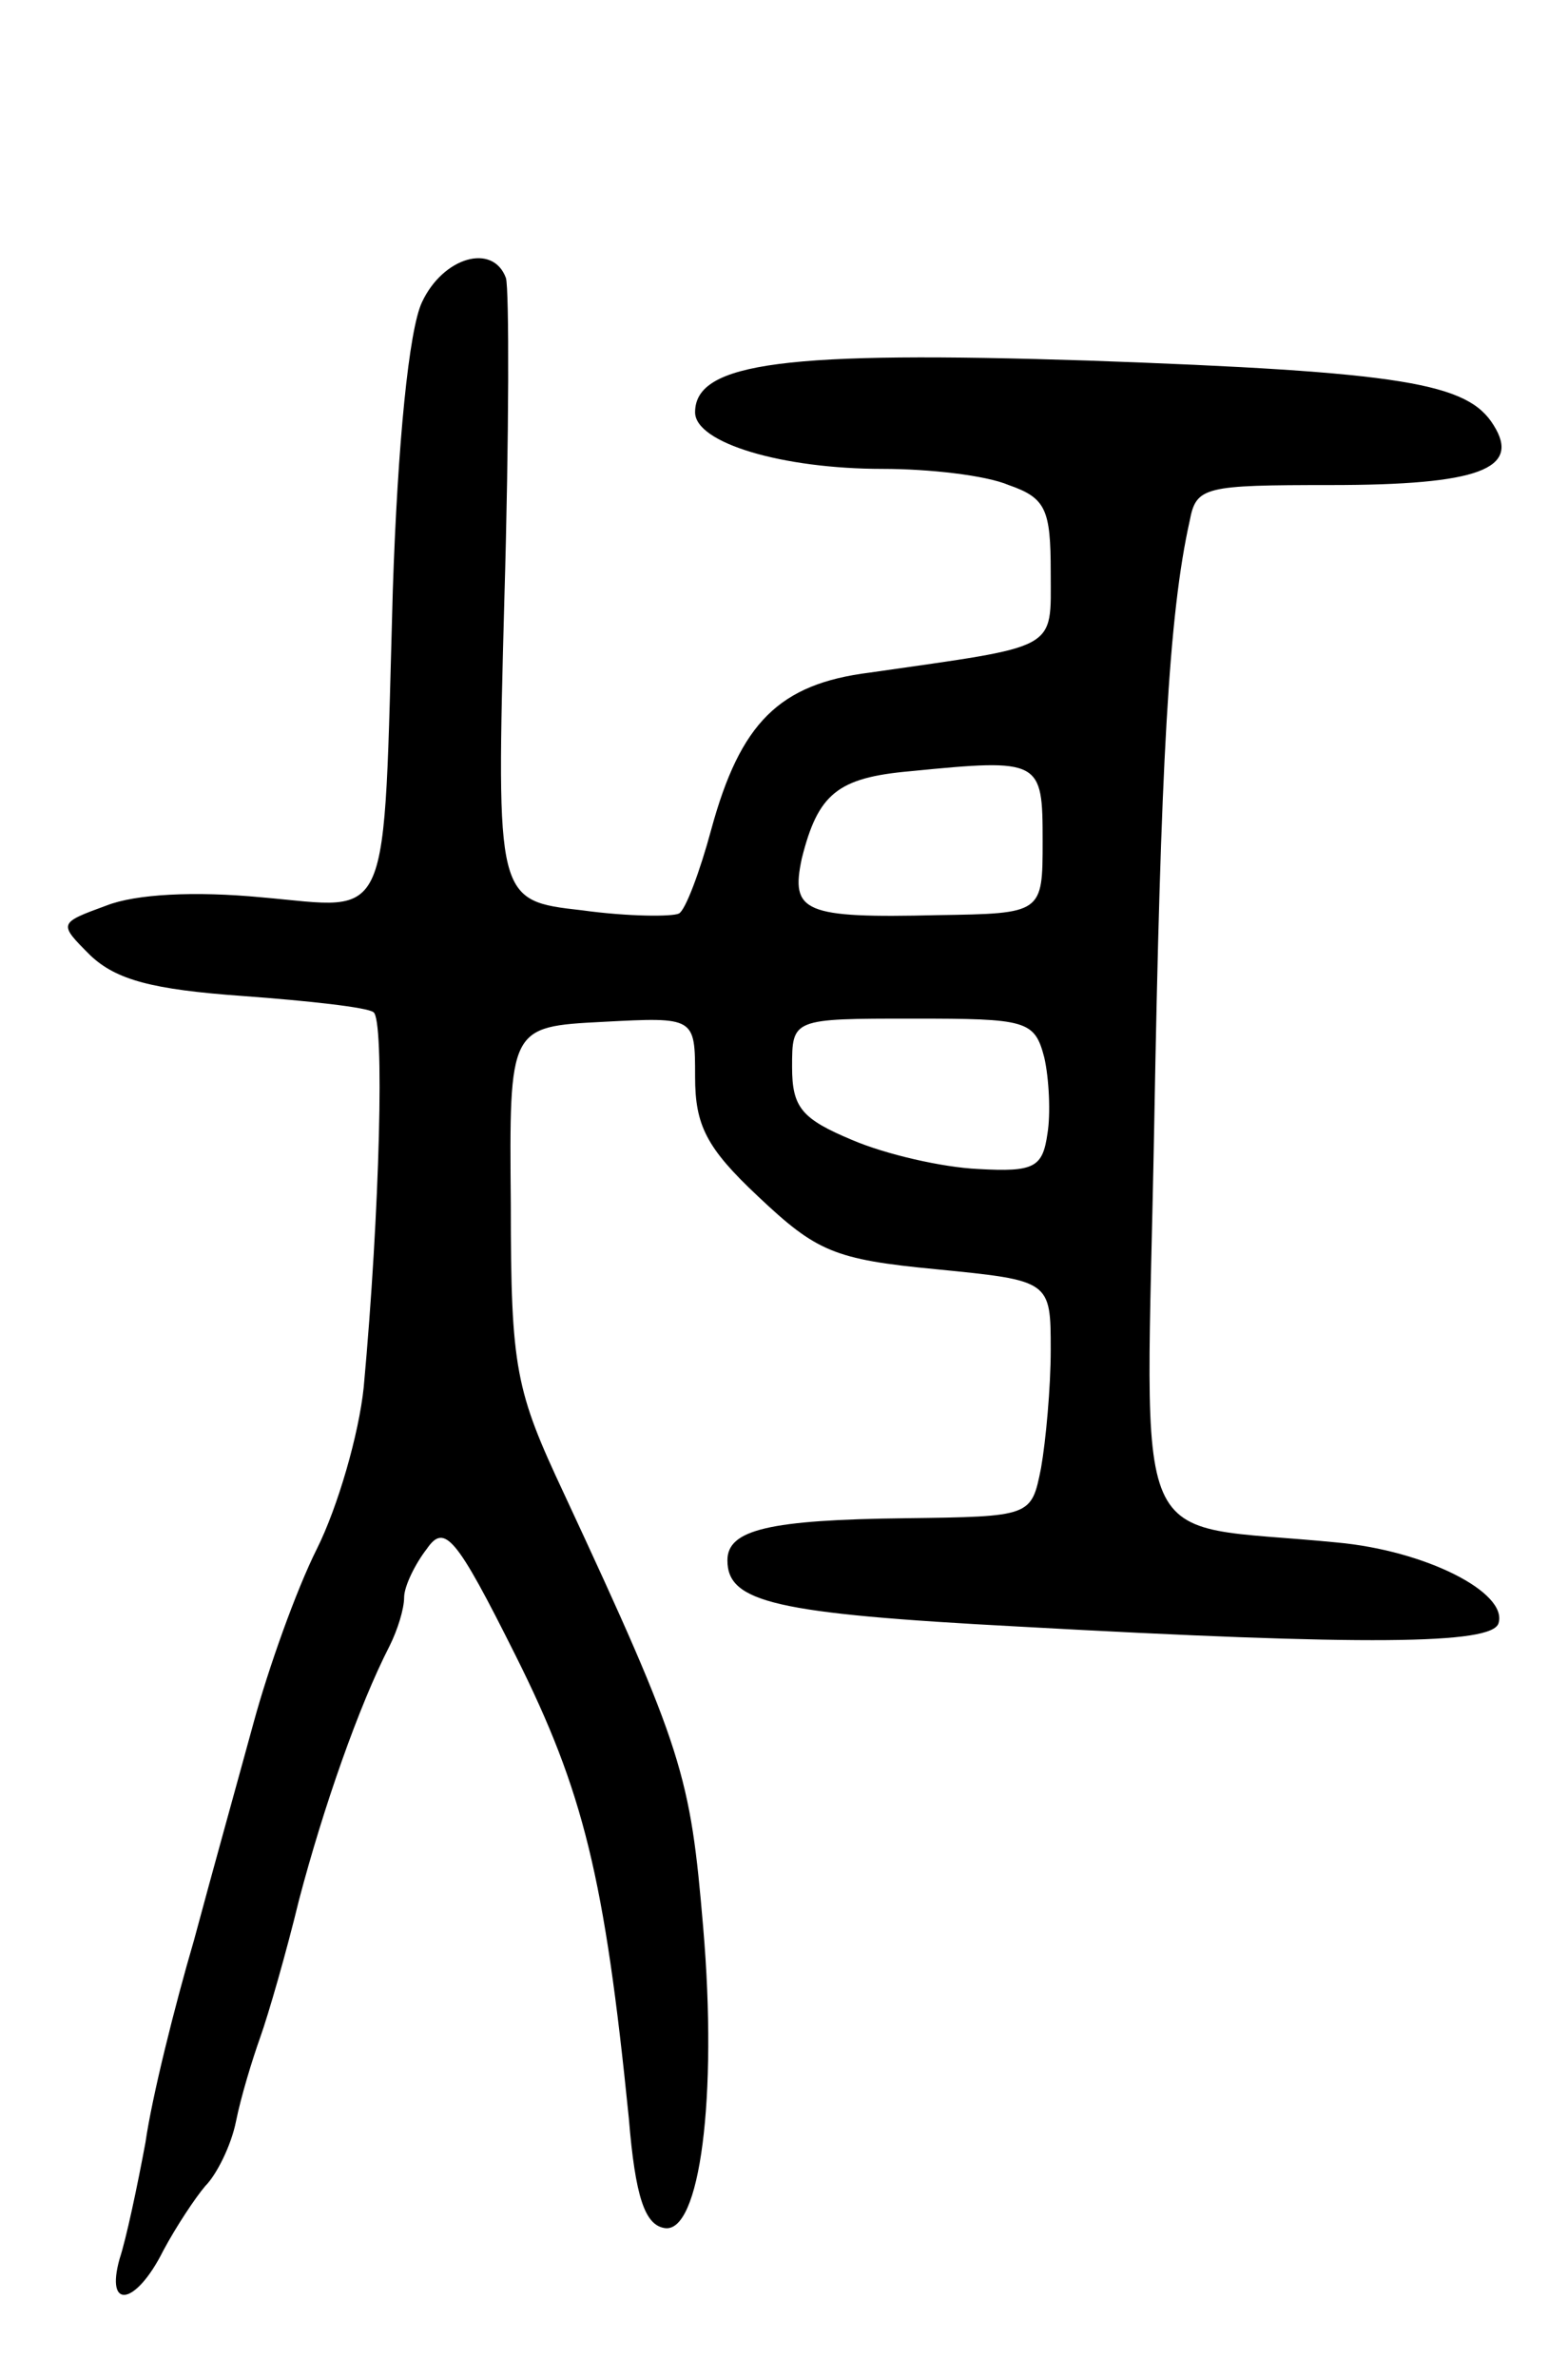<svg version="1.0" xmlns="http://www.w3.org/2000/svg"
 width="97pt" height="147pt" viewBox="0 0 97 147"
 preserveAspectRatio="xMidYMid meet">
<g transform="translate(0,147) scale(0.1,-0.1)"
fill="#000000" stroke="none">
<path d="M261 1283 c-8 -17 -15 -87 -18 -178 -6 -212 0 -197 -81 -190 -42 4
-78 2 -96 -5 -30 -11 -30 -11 -10 -31 16 -15 38 -21 94 -25 41 -3 77 -7 81
-10 7 -4 4 -123 -6 -232 -3 -29 -16 -74 -29 -100 -13 -26 -30 -74 -39 -107 -9
-33 -26 -94 -37 -135 -12 -41 -26 -97 -30 -125 -5 -27 -12 -60 -16 -72 -9 -32
10 -29 27 5 8 15 20 33 26 40 7 7 16 25 19 40 3 15 10 38 15 52 5 14 16 52 24
85 15 57 37 120 56 157 5 10 9 23 9 30 0 7 7 21 14 30 11 16 18 8 55 -66 42
-84 55 -137 70 -286 4 -49 10 -66 22 -68 22 -4 33 81 24 186 -8 94 -12 109
-86 268 -30 64 -33 77 -33 179 -1 110 -1 110 57 113 57 3 57 3 57 -34 0 -30 7
-44 39 -74 36 -34 47 -39 110 -45 71 -7 71 -7 71 -50 0 -23 -3 -56 -6 -73 -6
-30 -6 -30 -84 -31 -84 -1 -110 -7 -110 -26 0 -26 29 -33 180 -41 216 -12 293
-11 297 2 6 19 -45 45 -100 50 -131 13 -118 -16 -113 257 4 224 9 317 22 375
4 21 9 22 87 22 92 0 118 10 101 37 -16 26 -55 33 -251 40 -186 6 -243 -1
-243 -32 0 -19 54 -35 116 -35 29 0 64 -4 78 -10 23 -8 26 -15 26 -54 0 -49 6
-45 -112 -62 -56 -7 -80 -31 -98 -97 -7 -26 -16 -50 -20 -52 -4 -2 -31 -2 -60
2 -53 6 -53 6 -48 192 3 102 3 192 1 199 -8 22 -39 13 -52 -15z m384 -333 c0
-45 0 -45 -65 -46 -83 -2 -91 2 -84 35 10 40 22 50 67 54 81 8 82 7 82 -43z
m1 -134 c3 -13 4 -35 2 -47 -3 -21 -8 -24 -43 -22 -22 1 -57 9 -78 18 -31 13
-37 20 -37 45 0 30 0 30 75 30 70 0 75 -1 81 -24z"/>
</g>
</svg>
